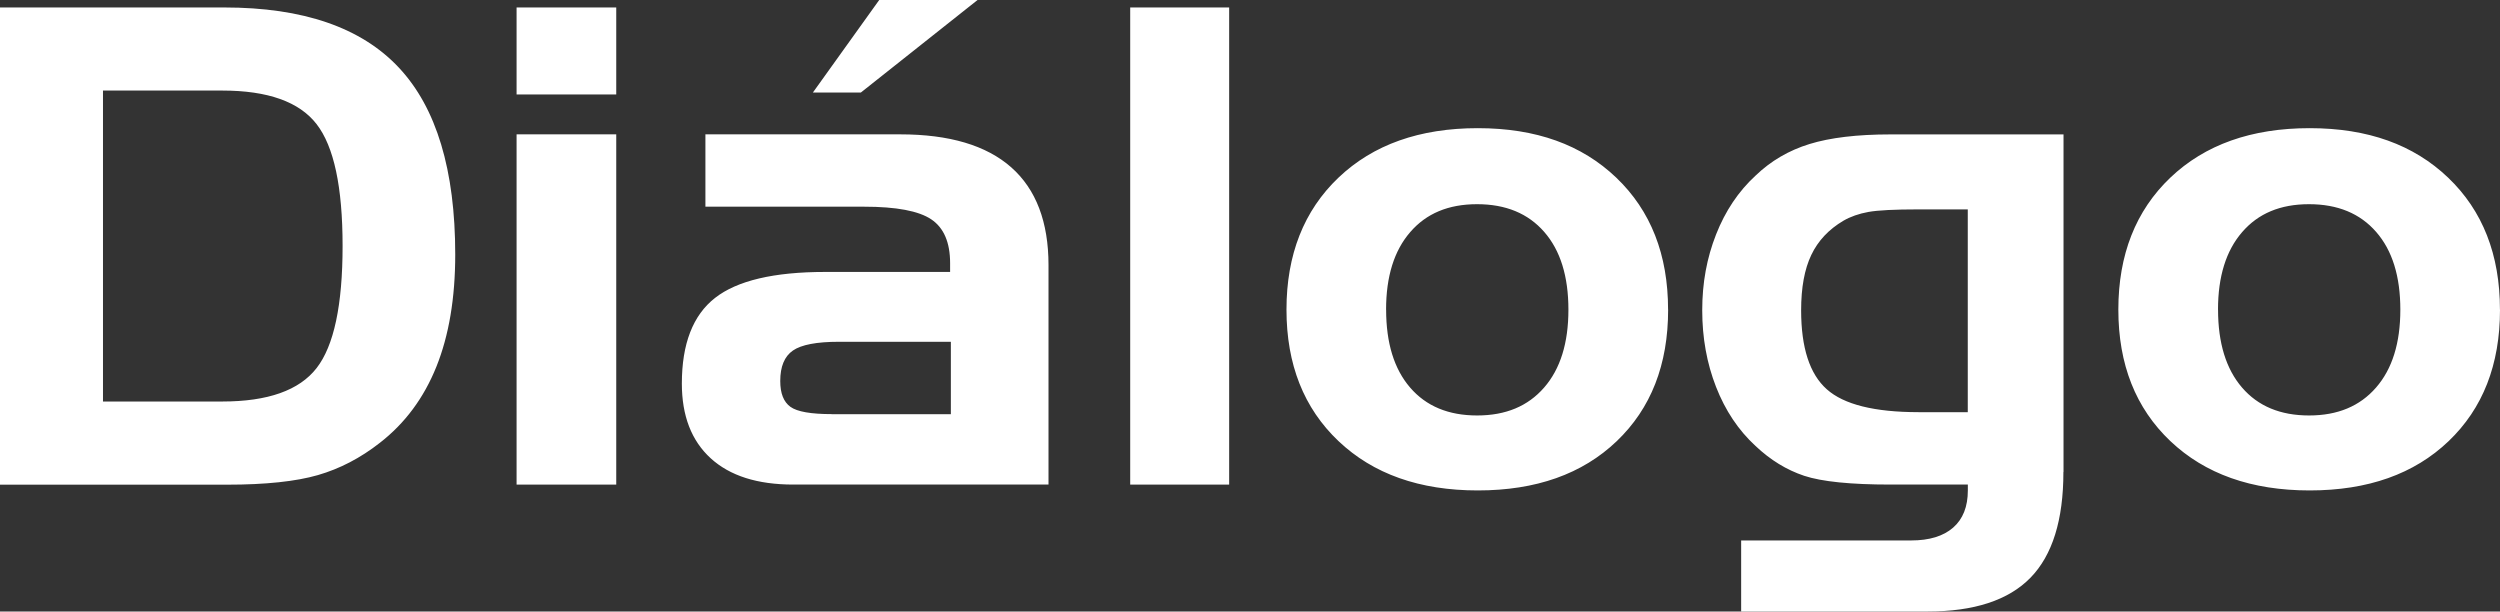 <svg width="139" height="34" viewBox="0 0 139 34" fill="none" xmlns="http://www.w3.org/2000/svg">
<rect x="0" y="0" width="139" height="34" fill="#333333" stroke="none"/>
<path d="M0 0.415H12.471C16.856 0.415 20.092 1.53 22.18 3.764C24.268 5.994 25.311 9.459 25.311 14.151C25.311 16.568 24.962 18.649 24.264 20.386C23.566 22.124 22.518 23.535 21.122 24.619C20.047 25.463 18.898 26.061 17.676 26.415C16.454 26.768 14.771 26.948 12.635 26.948H0V0.415ZM12.359 5.035H5.726V22.324H12.359C14.89 22.324 16.639 21.706 17.603 20.465C18.566 19.227 19.048 16.963 19.048 13.678C19.048 10.394 18.566 8.146 17.603 6.902C16.639 5.658 14.89 5.035 12.359 5.035ZM34.263 5.253H28.722V0.415H34.263V5.253ZM34.263 26.945H28.722V7.47H34.263V26.942V26.945ZM39.231 7.47H50.054C52.784 7.47 54.84 8.082 56.223 9.302C57.605 10.523 58.297 12.339 58.297 14.742V26.942H44.101C42.111 26.942 40.582 26.455 39.514 25.48C38.446 24.504 37.911 23.12 37.911 21.328C37.911 19.115 38.526 17.527 39.755 16.565C40.984 15.603 43.026 15.12 45.878 15.12H52.826V14.634C52.826 13.478 52.477 12.665 51.779 12.196C51.08 11.727 49.837 11.492 48.043 11.492H39.221V7.466H39.231V7.47ZM46.252 23.028H52.868V19.003H46.643C45.407 19.003 44.555 19.166 44.087 19.489C43.616 19.815 43.382 20.38 43.382 21.185C43.382 21.872 43.571 22.348 43.948 22.62C44.325 22.892 45.093 23.025 46.255 23.025L46.252 23.028ZM48.884 0H54.352L47.865 5.144H45.197L48.884 0ZM68.341 26.945H62.839V0.415H68.341V26.945ZM92.748 17.218C92.748 20.274 91.795 22.712 89.885 24.534C87.976 26.357 85.403 27.268 82.166 27.268C78.93 27.268 76.346 26.353 74.419 24.524C72.492 22.695 71.528 20.261 71.528 17.214C71.528 14.168 72.492 11.713 74.419 9.877C76.346 8.041 78.93 7.126 82.166 7.126C85.403 7.126 87.944 8.044 89.864 9.877C91.784 11.713 92.745 14.158 92.745 17.214H92.748V17.218ZM77.069 17.218C77.069 19.071 77.512 20.516 78.403 21.549C79.293 22.583 80.532 23.1 82.128 23.1C83.723 23.1 84.952 22.583 85.853 21.549C86.754 20.516 87.204 19.071 87.204 17.218C87.204 15.365 86.757 13.923 85.86 12.896C84.963 11.866 83.72 11.353 82.124 11.353C80.529 11.353 79.303 11.869 78.41 12.903C77.512 13.937 77.066 15.375 77.066 17.218H77.069ZM114.725 26.241C114.725 28.914 114.114 30.872 112.893 32.123C111.671 33.374 109.761 34 107.167 34H96.808V30.049H106.259C107.272 30.049 108.05 29.811 108.595 29.335C109.139 28.859 109.412 28.172 109.412 27.268V26.942H105.114C102.89 26.942 101.291 26.778 100.314 26.455C99.336 26.129 98.435 25.578 97.608 24.796C96.655 23.919 95.925 22.824 95.412 21.512C94.899 20.199 94.644 18.782 94.644 17.252C94.644 15.722 94.899 14.345 95.412 13.039C95.925 11.733 96.655 10.642 97.608 9.765C98.46 8.945 99.462 8.361 100.61 8.007C101.759 7.653 103.26 7.473 105.114 7.473H114.732V26.241H114.725ZM106.664 22.919H109.408V11.642H106.664C105.341 11.642 104.416 11.689 103.885 11.784C103.354 11.88 102.89 12.043 102.496 12.271C101.679 12.753 101.085 13.386 100.708 14.175C100.331 14.963 100.143 15.987 100.143 17.252C100.143 19.332 100.617 20.798 101.57 21.644C102.52 22.491 104.22 22.916 106.668 22.916H106.664V22.919ZM139 17.218C139 20.274 138.047 22.712 136.137 24.534C134.227 26.357 131.654 27.268 128.418 27.268C125.182 27.268 122.598 26.353 120.671 24.524C118.744 22.695 117.78 20.261 117.78 17.214C117.78 14.168 118.744 11.713 120.671 9.877C122.598 8.041 125.182 7.126 128.418 7.126C131.654 7.126 134.196 8.044 136.116 9.877C138.036 11.713 138.997 14.158 138.997 17.214H139V17.218ZM123.324 17.218C123.324 19.071 123.768 20.516 124.658 21.549C125.548 22.583 126.788 23.1 128.383 23.1C129.979 23.1 131.208 22.583 132.108 21.549C133.009 20.516 133.459 19.071 133.459 17.218C133.459 15.365 133.013 13.923 132.115 12.896C131.218 11.866 129.975 11.353 128.38 11.353C126.784 11.353 125.559 11.869 124.665 12.903C123.768 13.937 123.321 15.375 123.321 17.218H123.324Z" fill="white"/>
</svg>
